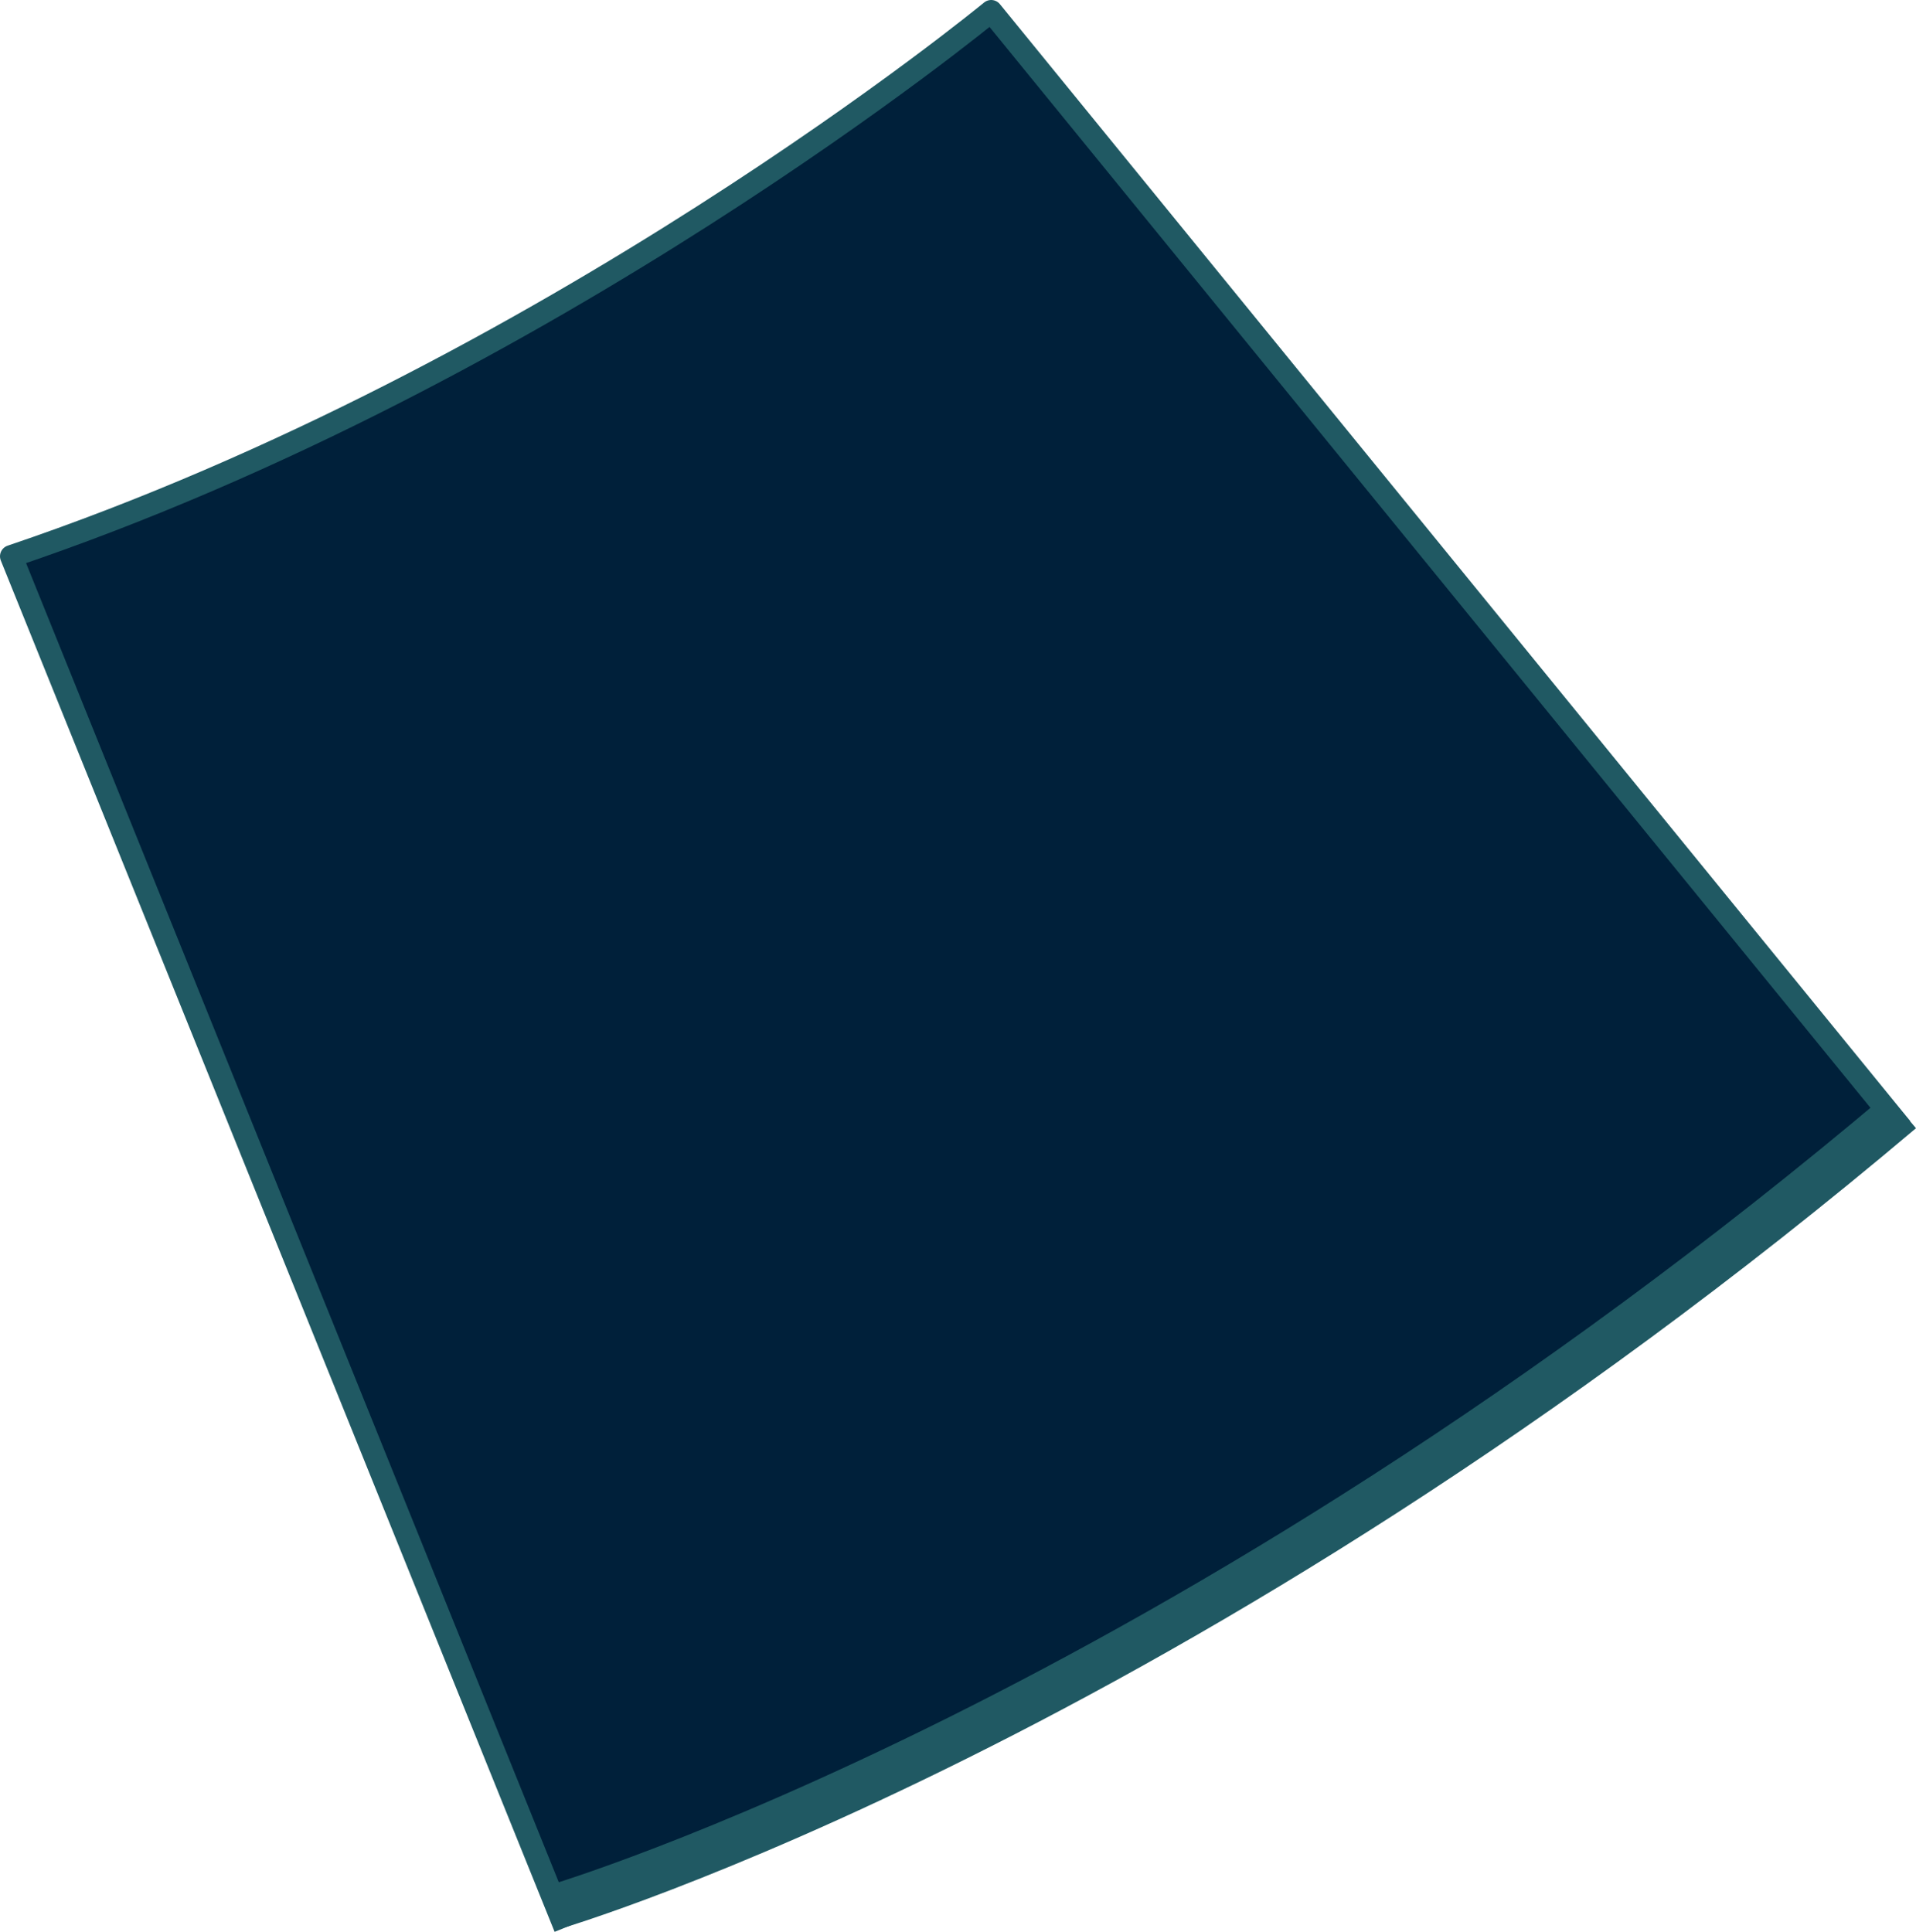 <?xml version="1.0" encoding="iso-8859-1"?>
<!-- Generator: Adobe Illustrator 19.0.0, SVG Export Plug-In . SVG Version: 6.00 Build 0)  -->
<svg version="1.1" xmlns="http://www.w3.org/2000/svg" xmlns:xlink="http://www.w3.org/1999/xlink" x="0px" y="0px"
	 viewBox="0 0 128.012 129.076" style="enable-background:new 0 0 128.012 129.076;" xml:space="preserve">
<g id="_x38_">
	<g>
		<polygon style="fill:#00203A;" points="0.75,37.17 37.179,127.382 72.751,111.559 114.081,84.835 126.492,74.701 66.223,0.75 
			49.105,13.04 29.073,24.849 8.341,34.398 		"/>
	</g>
	<path style="fill:none;stroke:#205963;stroke-width:3;stroke-miterlimit:10;" d="M37.179,127.382c0,0,41.492-12.287,89.865-53.146"
		/>
	<path style="fill:none;stroke:#205963;stroke-width:1.5;stroke-linejoin:round;stroke-miterlimit:10;" d="M127.044,75.378
		L66.223,0.75c0,0-29.406,24.24-65.473,36.42l37,91.625"/>
</g>
<g id="Layer_1">
</g>
</svg>
